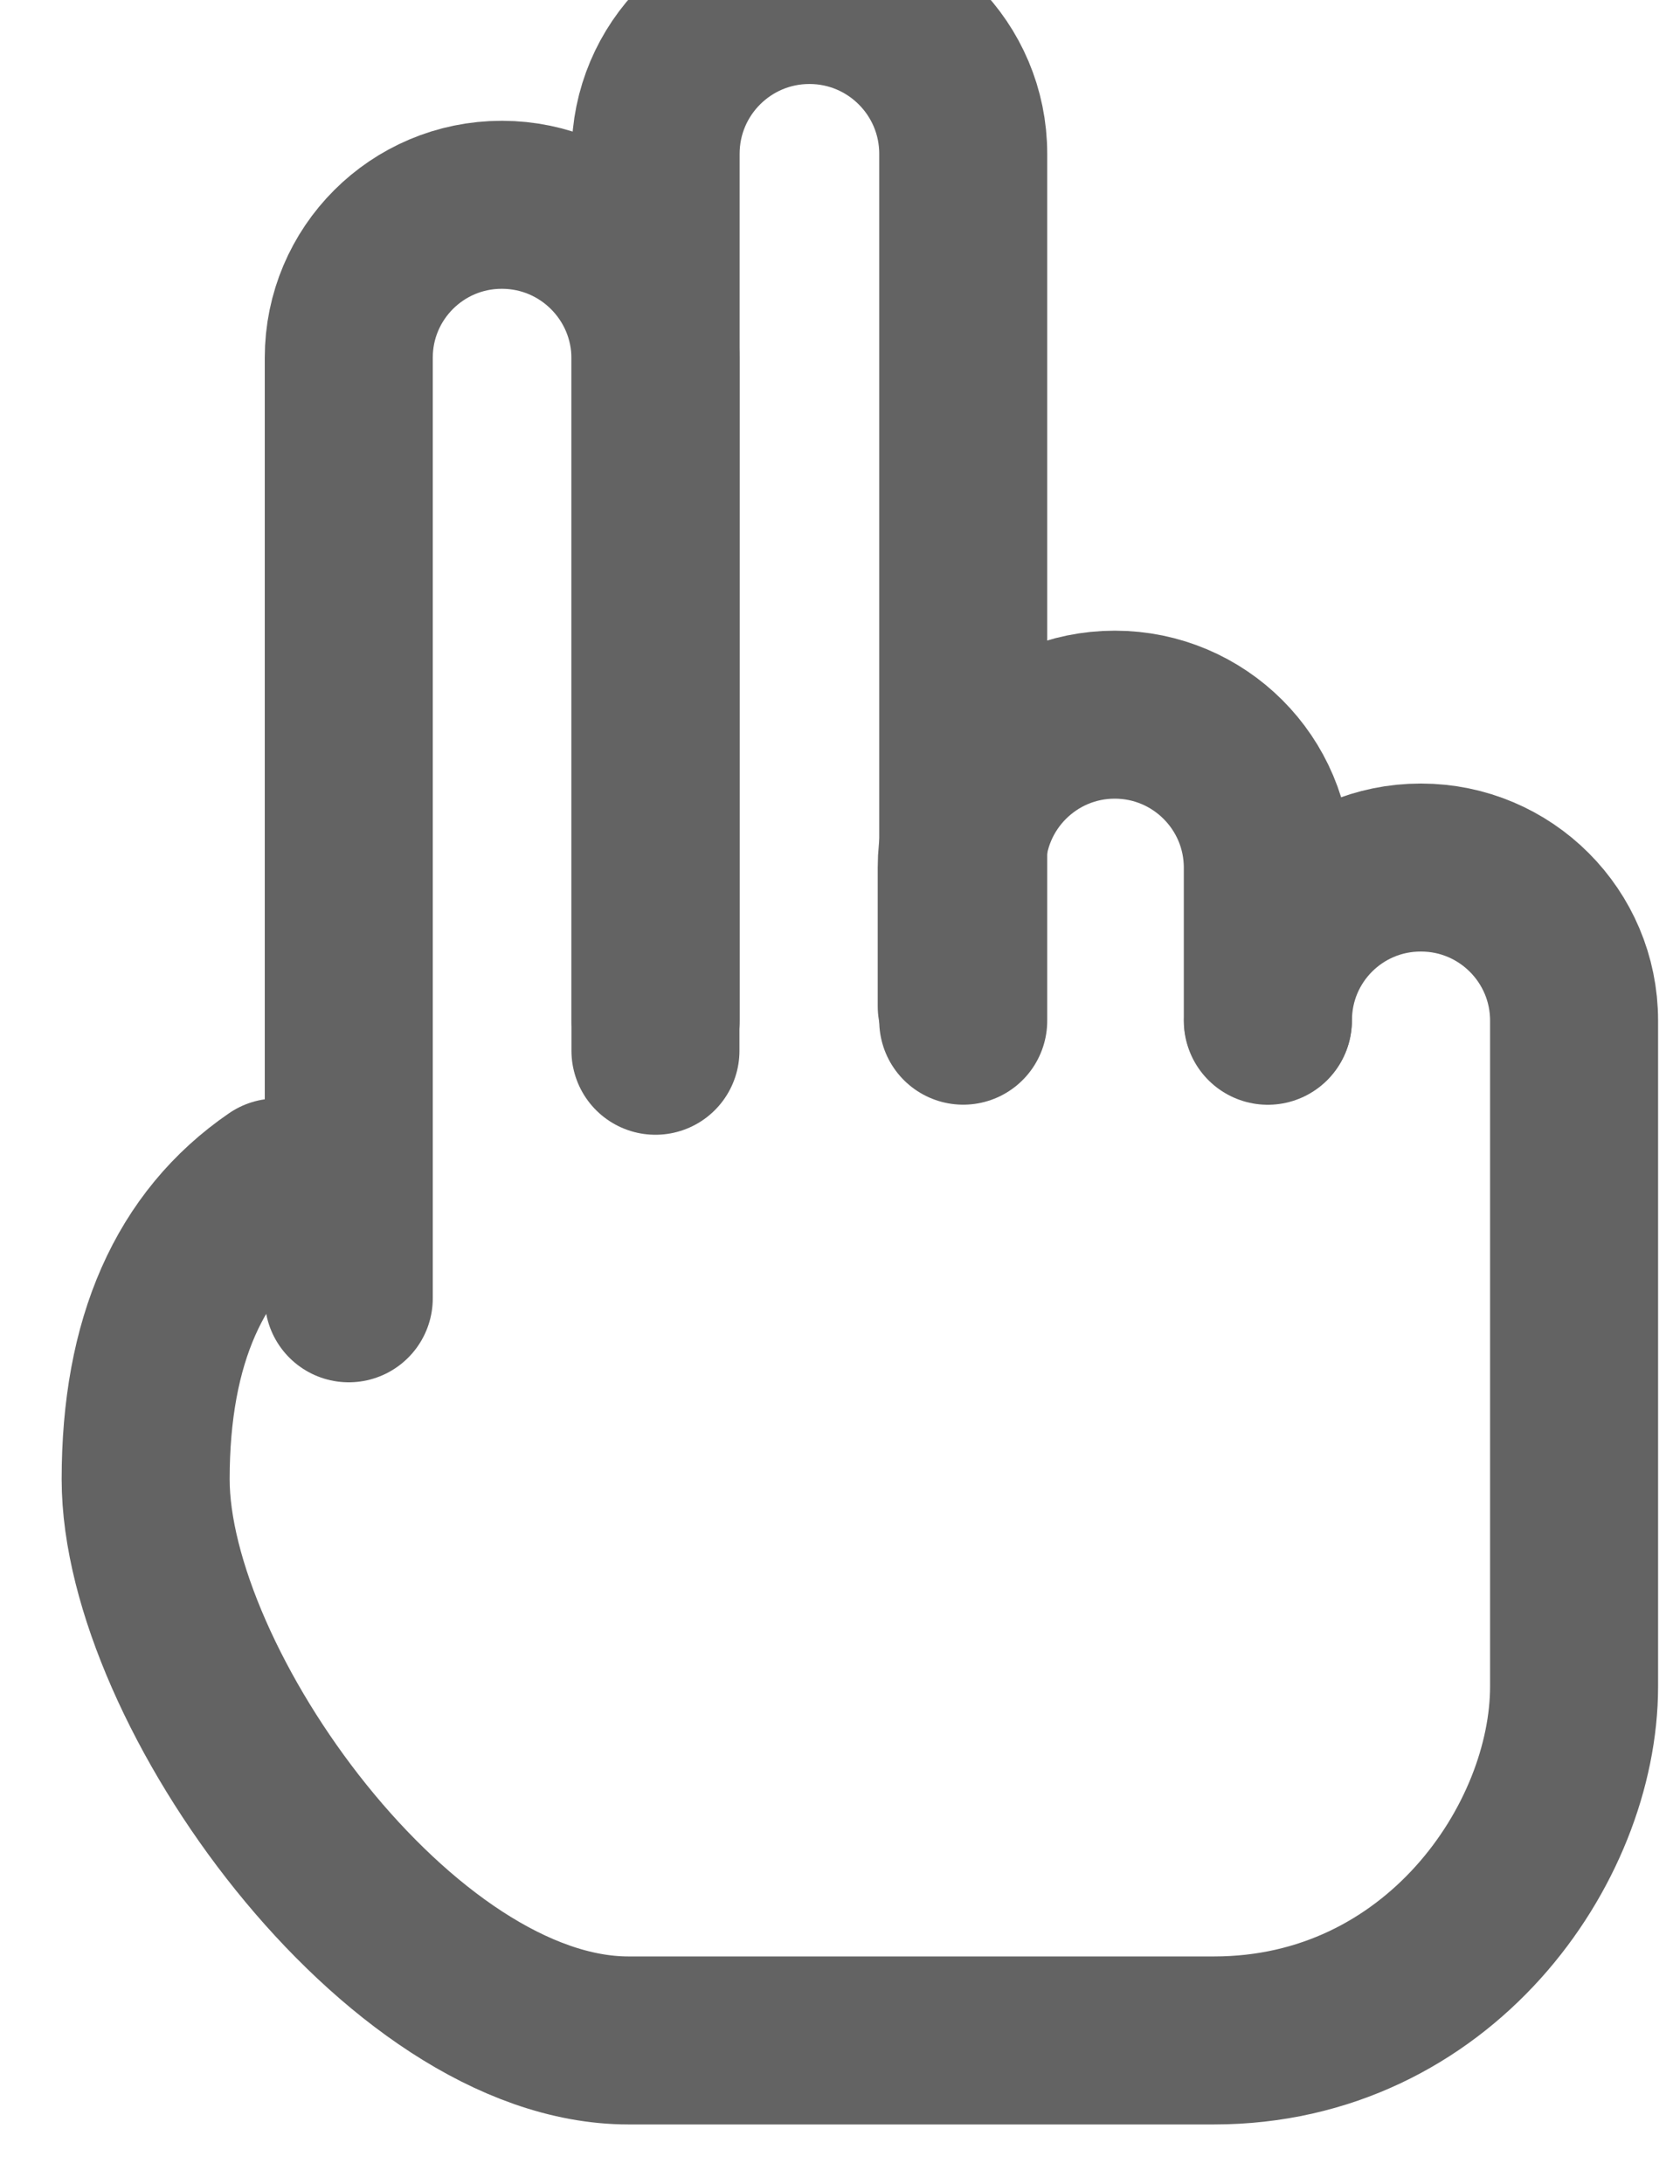 <svg width="20" height="26" viewBox="0 0 20 26" fill="none" xmlns="http://www.w3.org/2000/svg">
<path d="M3.293 14.077C2.254 14.789 1.734 15.966 1.734 17.61C1.734 20.076 4.756 24.291 7.481 24.291C10.205 24.291 11.786 24.291 14.452 24.291C17.119 24.291 18.739 21.952 18.739 20.076C18.739 17.434 18.739 14.792 18.739 12.15C18.739 11.144 17.923 10.328 16.917 10.328H16.912C15.908 10.328 15.095 11.141 15.095 12.145" stroke="#636363" stroke-width="2" stroke-linecap="round"/>
<path d="M4.152 15.456V4.258C4.152 3.253 4.967 2.438 5.973 2.438C5.974 2.438 5.976 2.438 5.978 2.438C6.987 2.44 7.803 3.259 7.803 4.268V12.509" stroke="#636363" stroke-width="2" stroke-linecap="round"/>
<path d="M7.805 12.151V1.831C7.805 0.82 8.625 0 9.636 0C10.647 0 11.467 0.82 11.467 1.831V12.151" stroke="#636363" stroke-width="2" stroke-linecap="round" stroke-linejoin="round"/>
<path d="M11.449 11.977V10.33C11.449 9.324 12.265 8.508 13.271 8.508C14.277 8.508 15.093 9.324 15.093 10.33V12.152" stroke="#636363" stroke-width="2" stroke-linecap="round" stroke-linejoin="round"/>
</svg>
